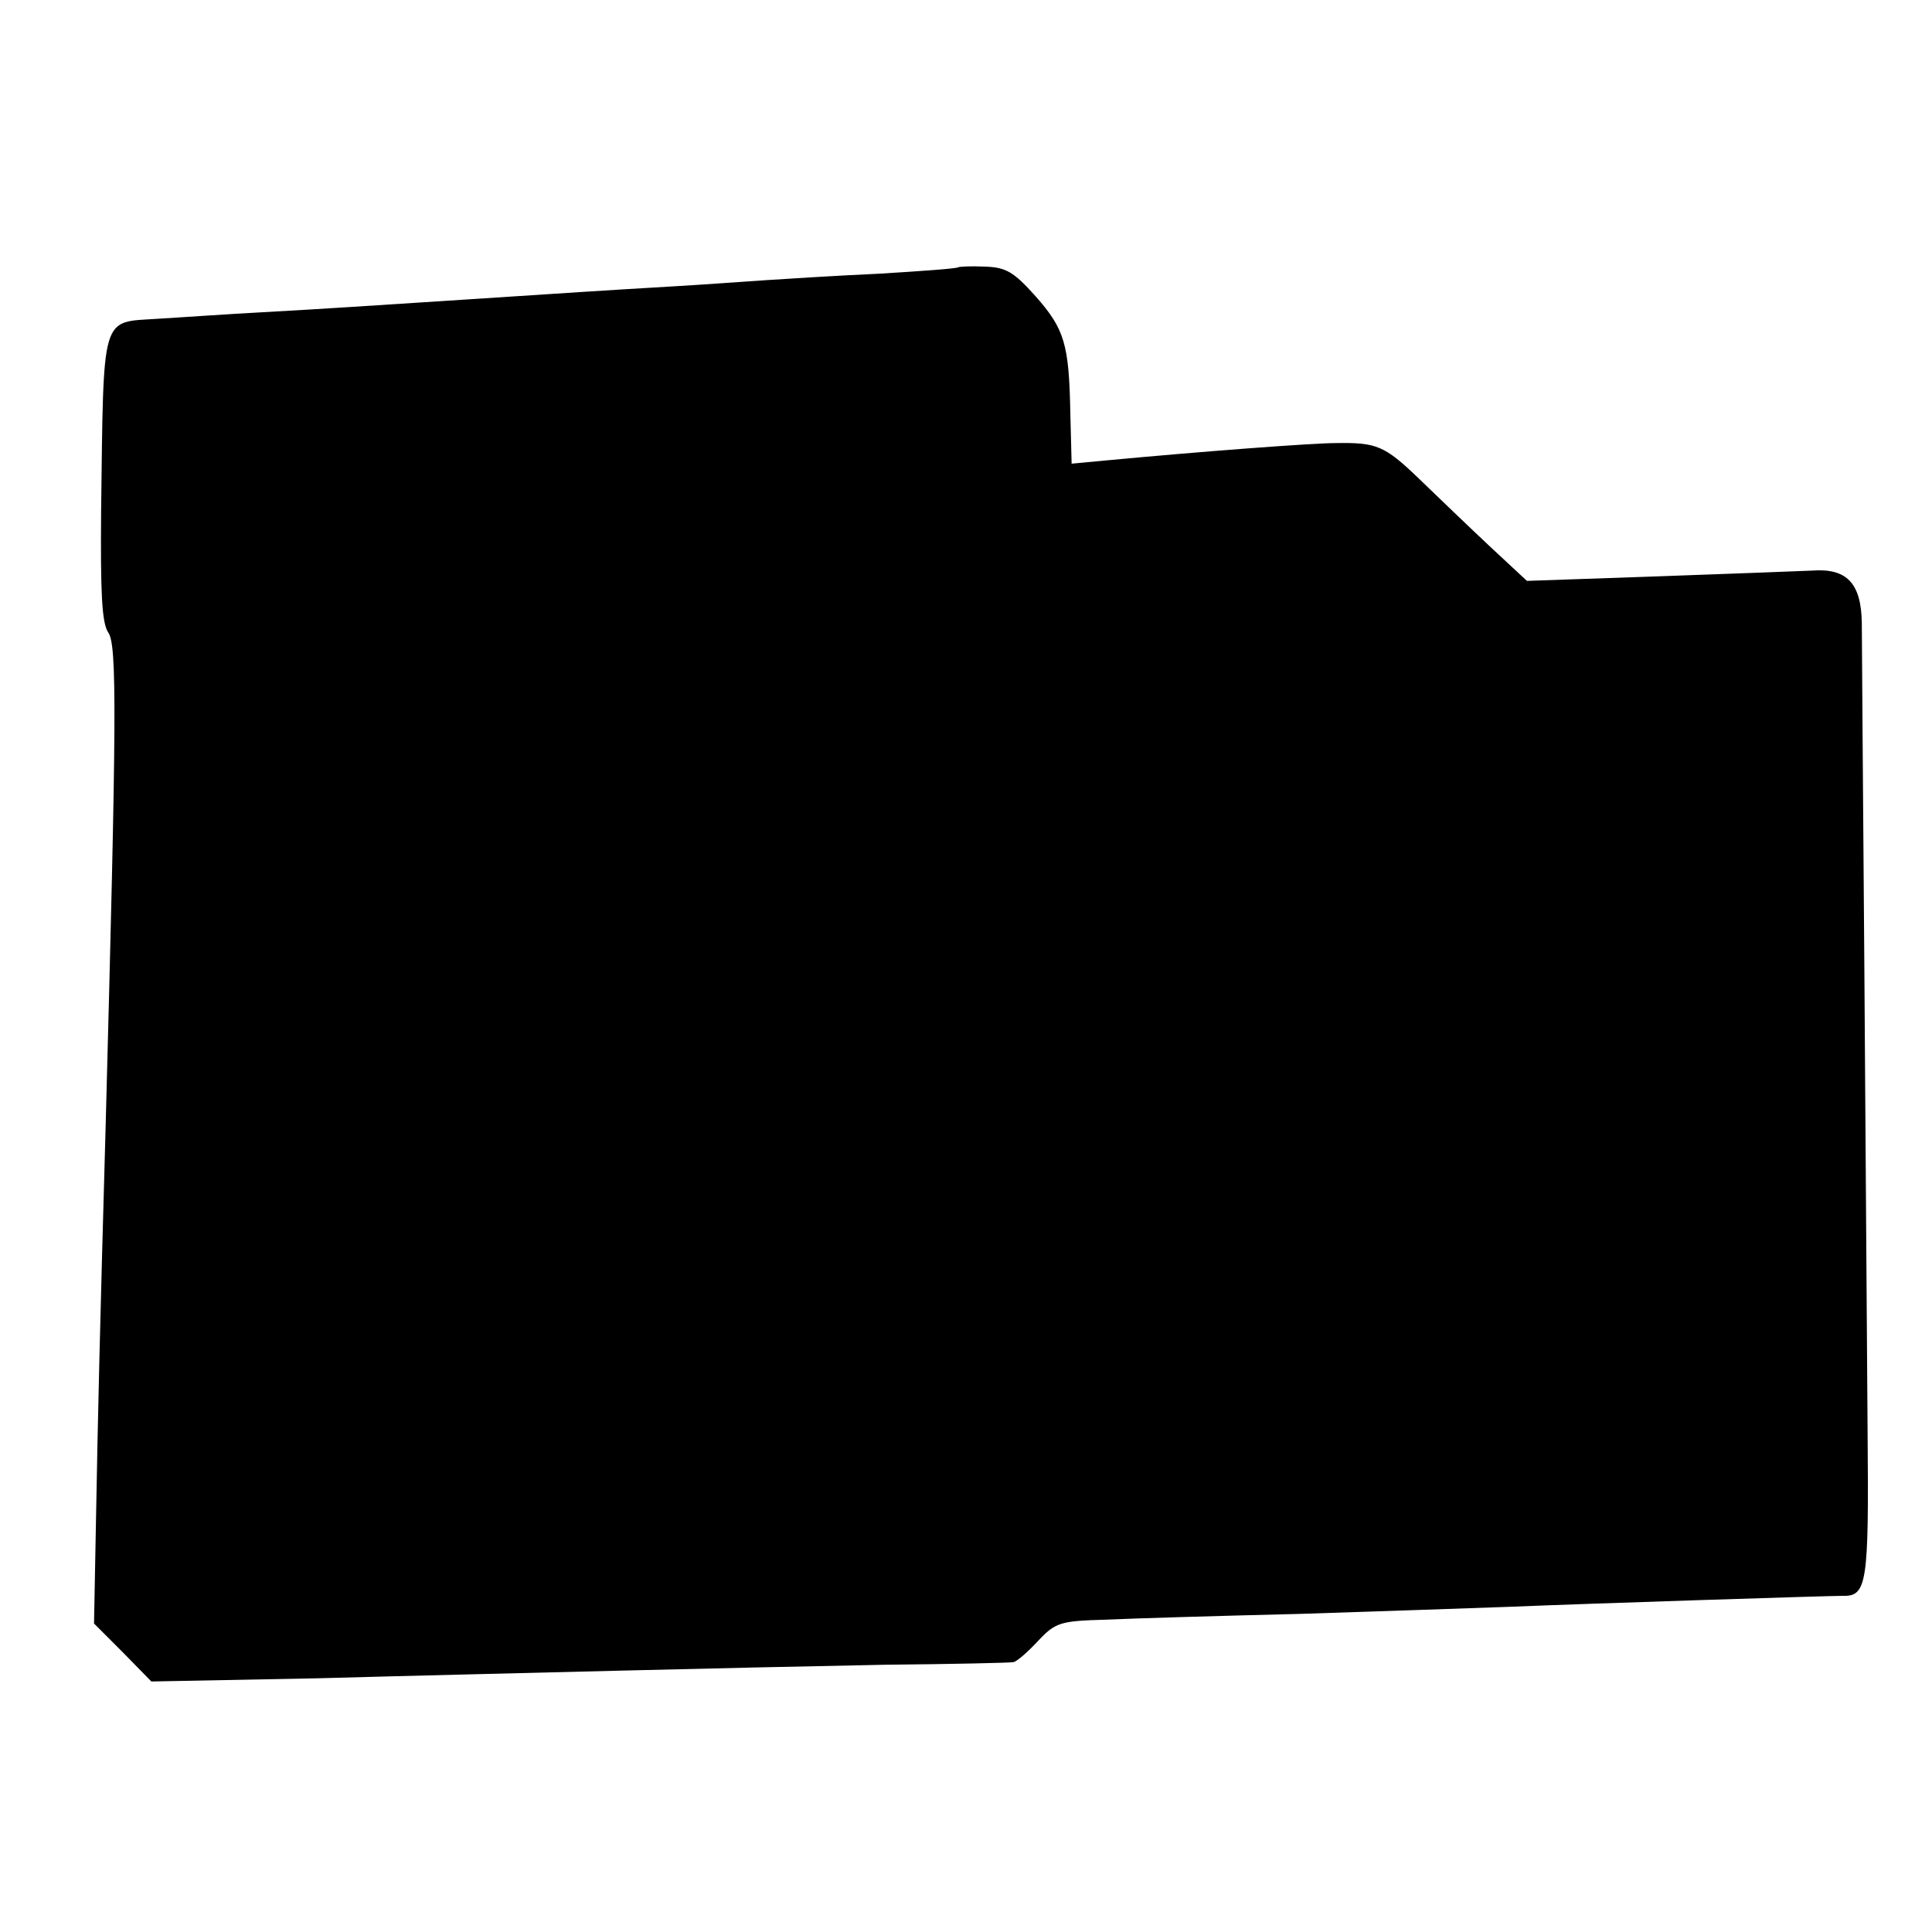 <?xml version="1.0" standalone="no"?>
<!DOCTYPE svg PUBLIC "-//W3C//DTD SVG 20010904//EN"
 "http://www.w3.org/TR/2001/REC-SVG-20010904/DTD/svg10.dtd">
<svg version="1.0" xmlns="http://www.w3.org/2000/svg"
 width="300pt" height="300pt" viewBox="0 0 300 300"
 preserveAspectRatio="xMidYMid meet">
<g transform="translate(0,300) scale(0.1,-0.1)"
fill="#000000" stroke="none">
<path d="M1488 2585 c-2 -2 -57 -6 -123 -10 -66 -3 -145 -8 -175 -10 -30 -2
-98 -7 -150 -10 -103 -6 -162 -10 -315 -20 -155 -10 -212 -14 -320 -20 -55 -3
-127 -8 -160 -10 -89 -6 -84 12 -88 -299 -1 -126 1 -173 11 -188 14 -19 13
-132 -4 -768 -9 -318 -12 -446 -15 -613 l-3 -158 45 -45 44 -45 260 5 c143 4
357 9 475 12 118 3 301 7 405 9 105 1 194 3 198 4 5 0 22 15 38 32 28 30 35
32 107 34 42 2 178 6 302 9 124 4 270 9 325 11 121 5 493 17 517 17 37 -1 40
21 38 250 -1 123 -3 446 -5 718 -2 272 -4 516 -4 543 -1 61 -23 85 -77 81 -21
-1 -130 -5 -241 -9 l-202 -7 -57 53 c-32 30 -82 78 -112 107 -52 50 -65 55
-127 54 -37 0 -209 -13 -358 -27 l-53 -5 -2 78 c-2 108 -9 131 -54 182 -34 38
-46 45 -79 46 -21 1 -39 0 -41 -1z"/>
</g>
</svg>
